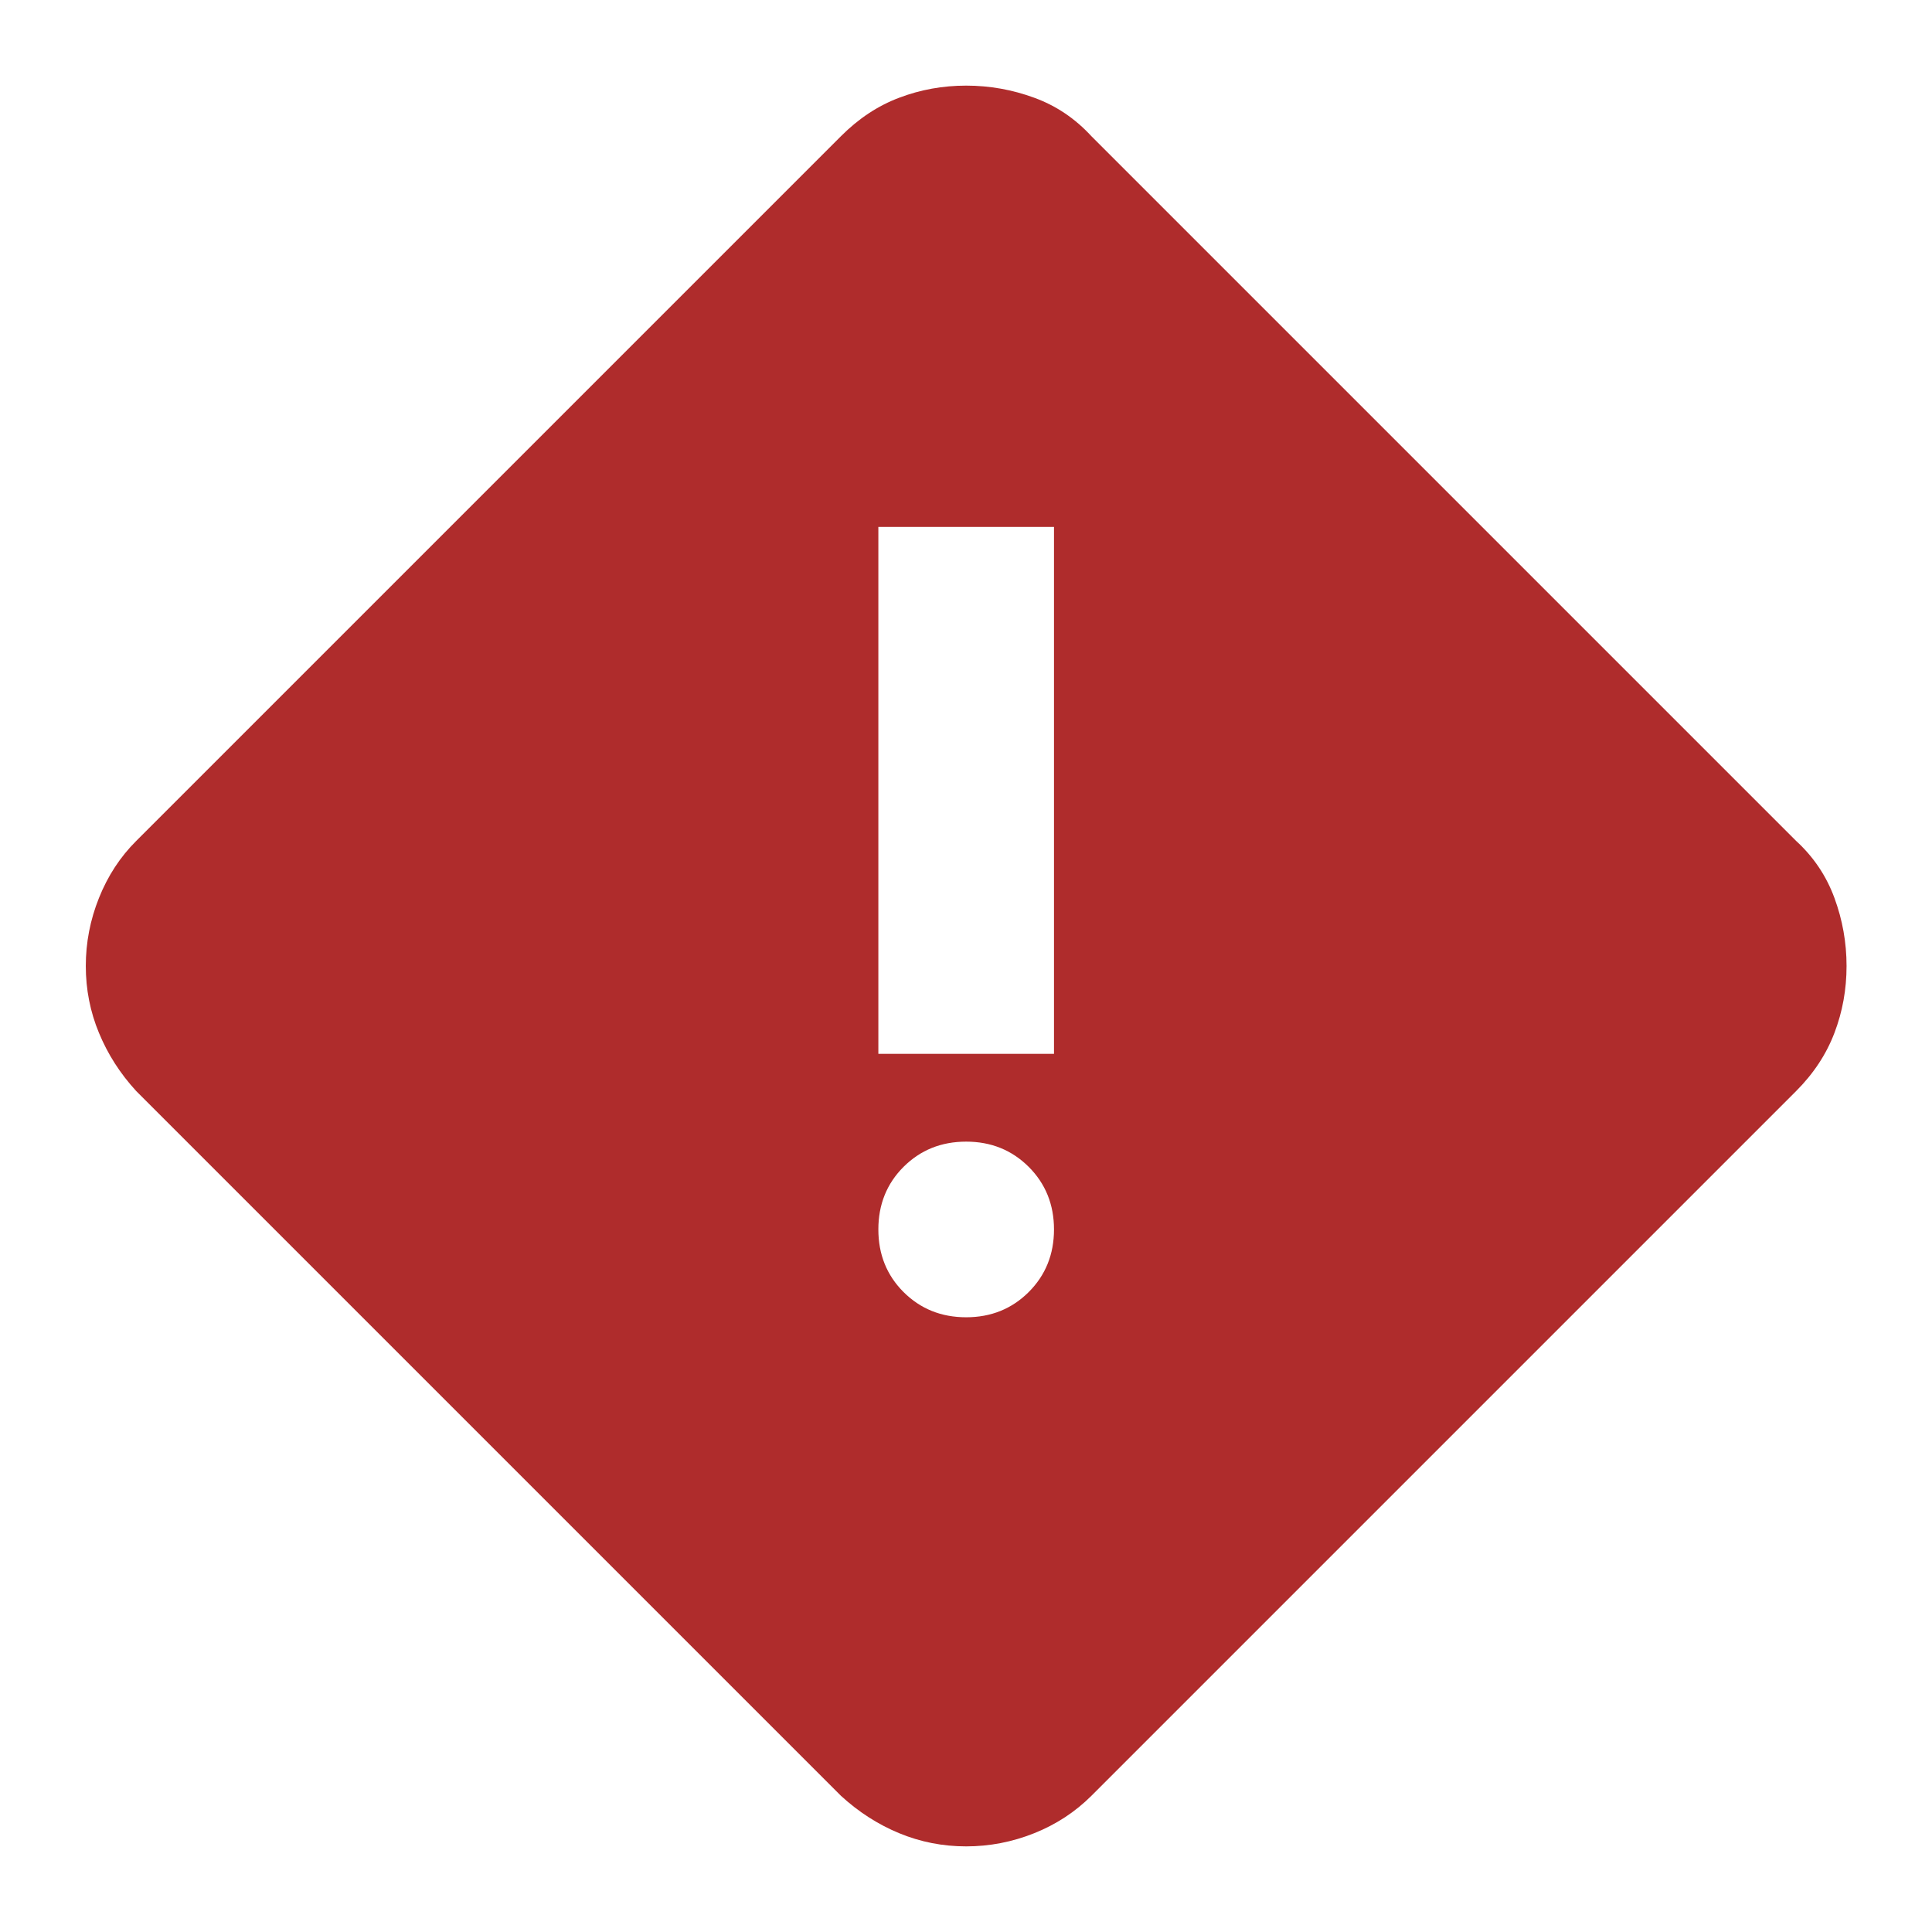<svg width="22" height="22" viewBox="0 0 22 22" fill="none" xmlns="http://www.w3.org/2000/svg">
<path d="M11.002 21.025C10.735 21.025 10.481 20.975 10.239 20.875C9.997 20.775 9.777 20.633 9.577 20.45L1.552 12.425C1.368 12.225 1.227 12.004 1.127 11.762C1.027 11.521 0.977 11.267 0.977 11C0.977 10.733 1.027 10.475 1.127 10.225C1.227 9.975 1.368 9.758 1.552 9.575L9.577 1.55C9.777 1.35 9.997 1.204 10.239 1.113C10.481 1.021 10.735 0.975 11.002 0.975C11.268 0.975 11.527 1.021 11.777 1.113C12.027 1.204 12.243 1.35 12.427 1.55L20.452 9.575C20.652 9.758 20.797 9.975 20.889 10.225C20.981 10.475 21.027 10.733 21.027 11C21.027 11.267 20.981 11.521 20.889 11.762C20.797 12.004 20.652 12.225 20.452 12.425L12.427 20.45C12.243 20.633 12.027 20.775 11.777 20.875C11.527 20.975 11.268 21.025 11.002 21.025ZM10.002 12H12.002V6H10.002V12ZM11.002 15C11.285 15 11.522 14.904 11.714 14.713C11.906 14.521 12.002 14.283 12.002 14C12.002 13.717 11.906 13.479 11.714 13.287C11.522 13.096 11.285 13 11.002 13C10.718 13 10.481 13.096 10.289 13.287C10.097 13.479 10.002 13.717 10.002 14C10.002 14.283 10.097 14.521 10.289 14.713C10.481 14.904 10.718 15 11.002 15Z" fill="#AF2C2C"/>
</svg>
